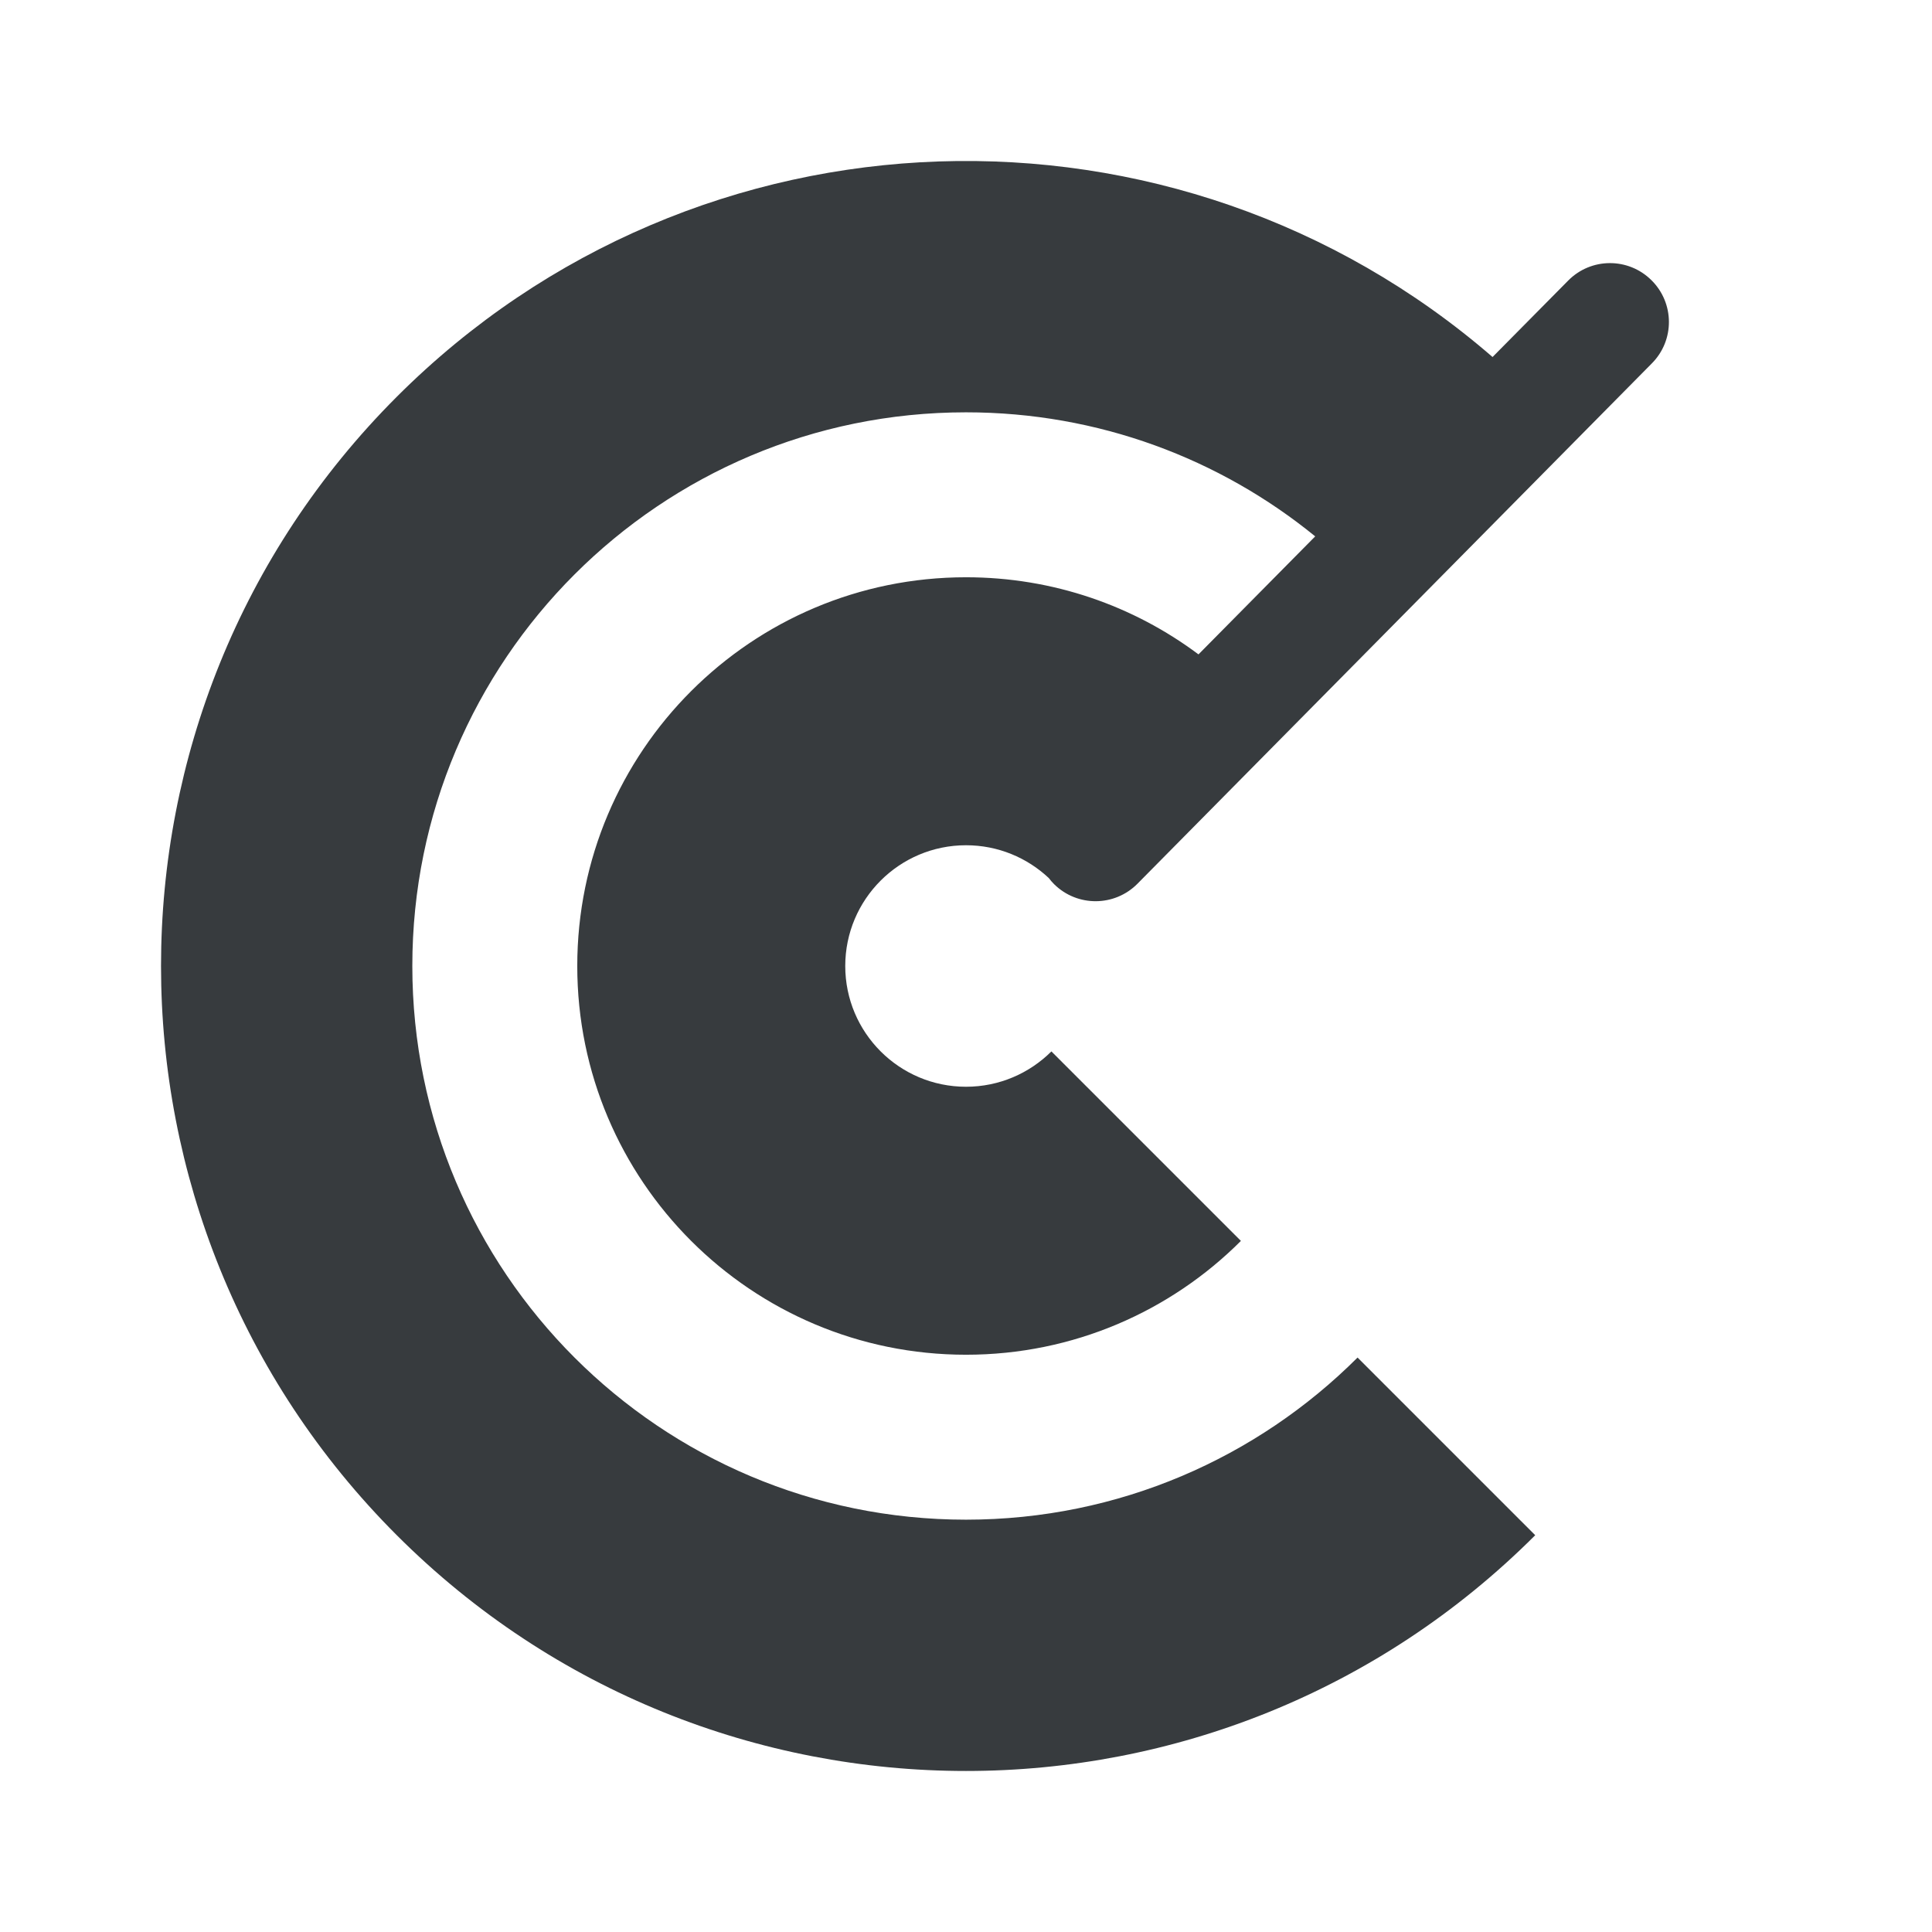 <svg width="24" height="24" viewBox="0 0 24 24" fill="none" xmlns="http://www.w3.org/2000/svg">
<path fill-rule="evenodd" clip-rule="evenodd" d="M13.061 13.061L15.415 15.415C14.541 16.289 13.334 16.829 12 16.829C9.333 16.829 7.171 14.667 7.171 12C7.171 9.333 9.333 7.171 12 7.171C13.083 7.171 14.083 7.527 14.888 8.129L16.338 6.663C15.155 5.699 13.645 5.122 12 5.122C8.201 5.122 5.122 8.201 5.122 12C5.122 15.799 8.201 18.878 12 18.878C13.899 18.878 15.619 18.108 16.864 16.864L19.071 19.071C15.166 22.976 8.834 22.976 4.929 19.071C1.024 15.166 1.024 8.834 4.929 4.929C8.662 1.196 14.612 1.031 18.541 4.435L19.48 3.486C19.764 3.198 20.227 3.196 20.514 3.48C20.802 3.764 20.805 4.227 20.52 4.514L14.13 10.978C13.846 11.265 13.383 11.268 13.095 10.984C13.071 10.96 13.049 10.935 13.029 10.908C12.76 10.655 12.398 10.5 12 10.5C11.172 10.5 10.5 11.172 10.5 12C10.5 12.828 11.172 13.5 12 13.5C12.414 13.5 12.789 13.332 13.061 13.061Z" fill="#373B3E"/>
</svg>
